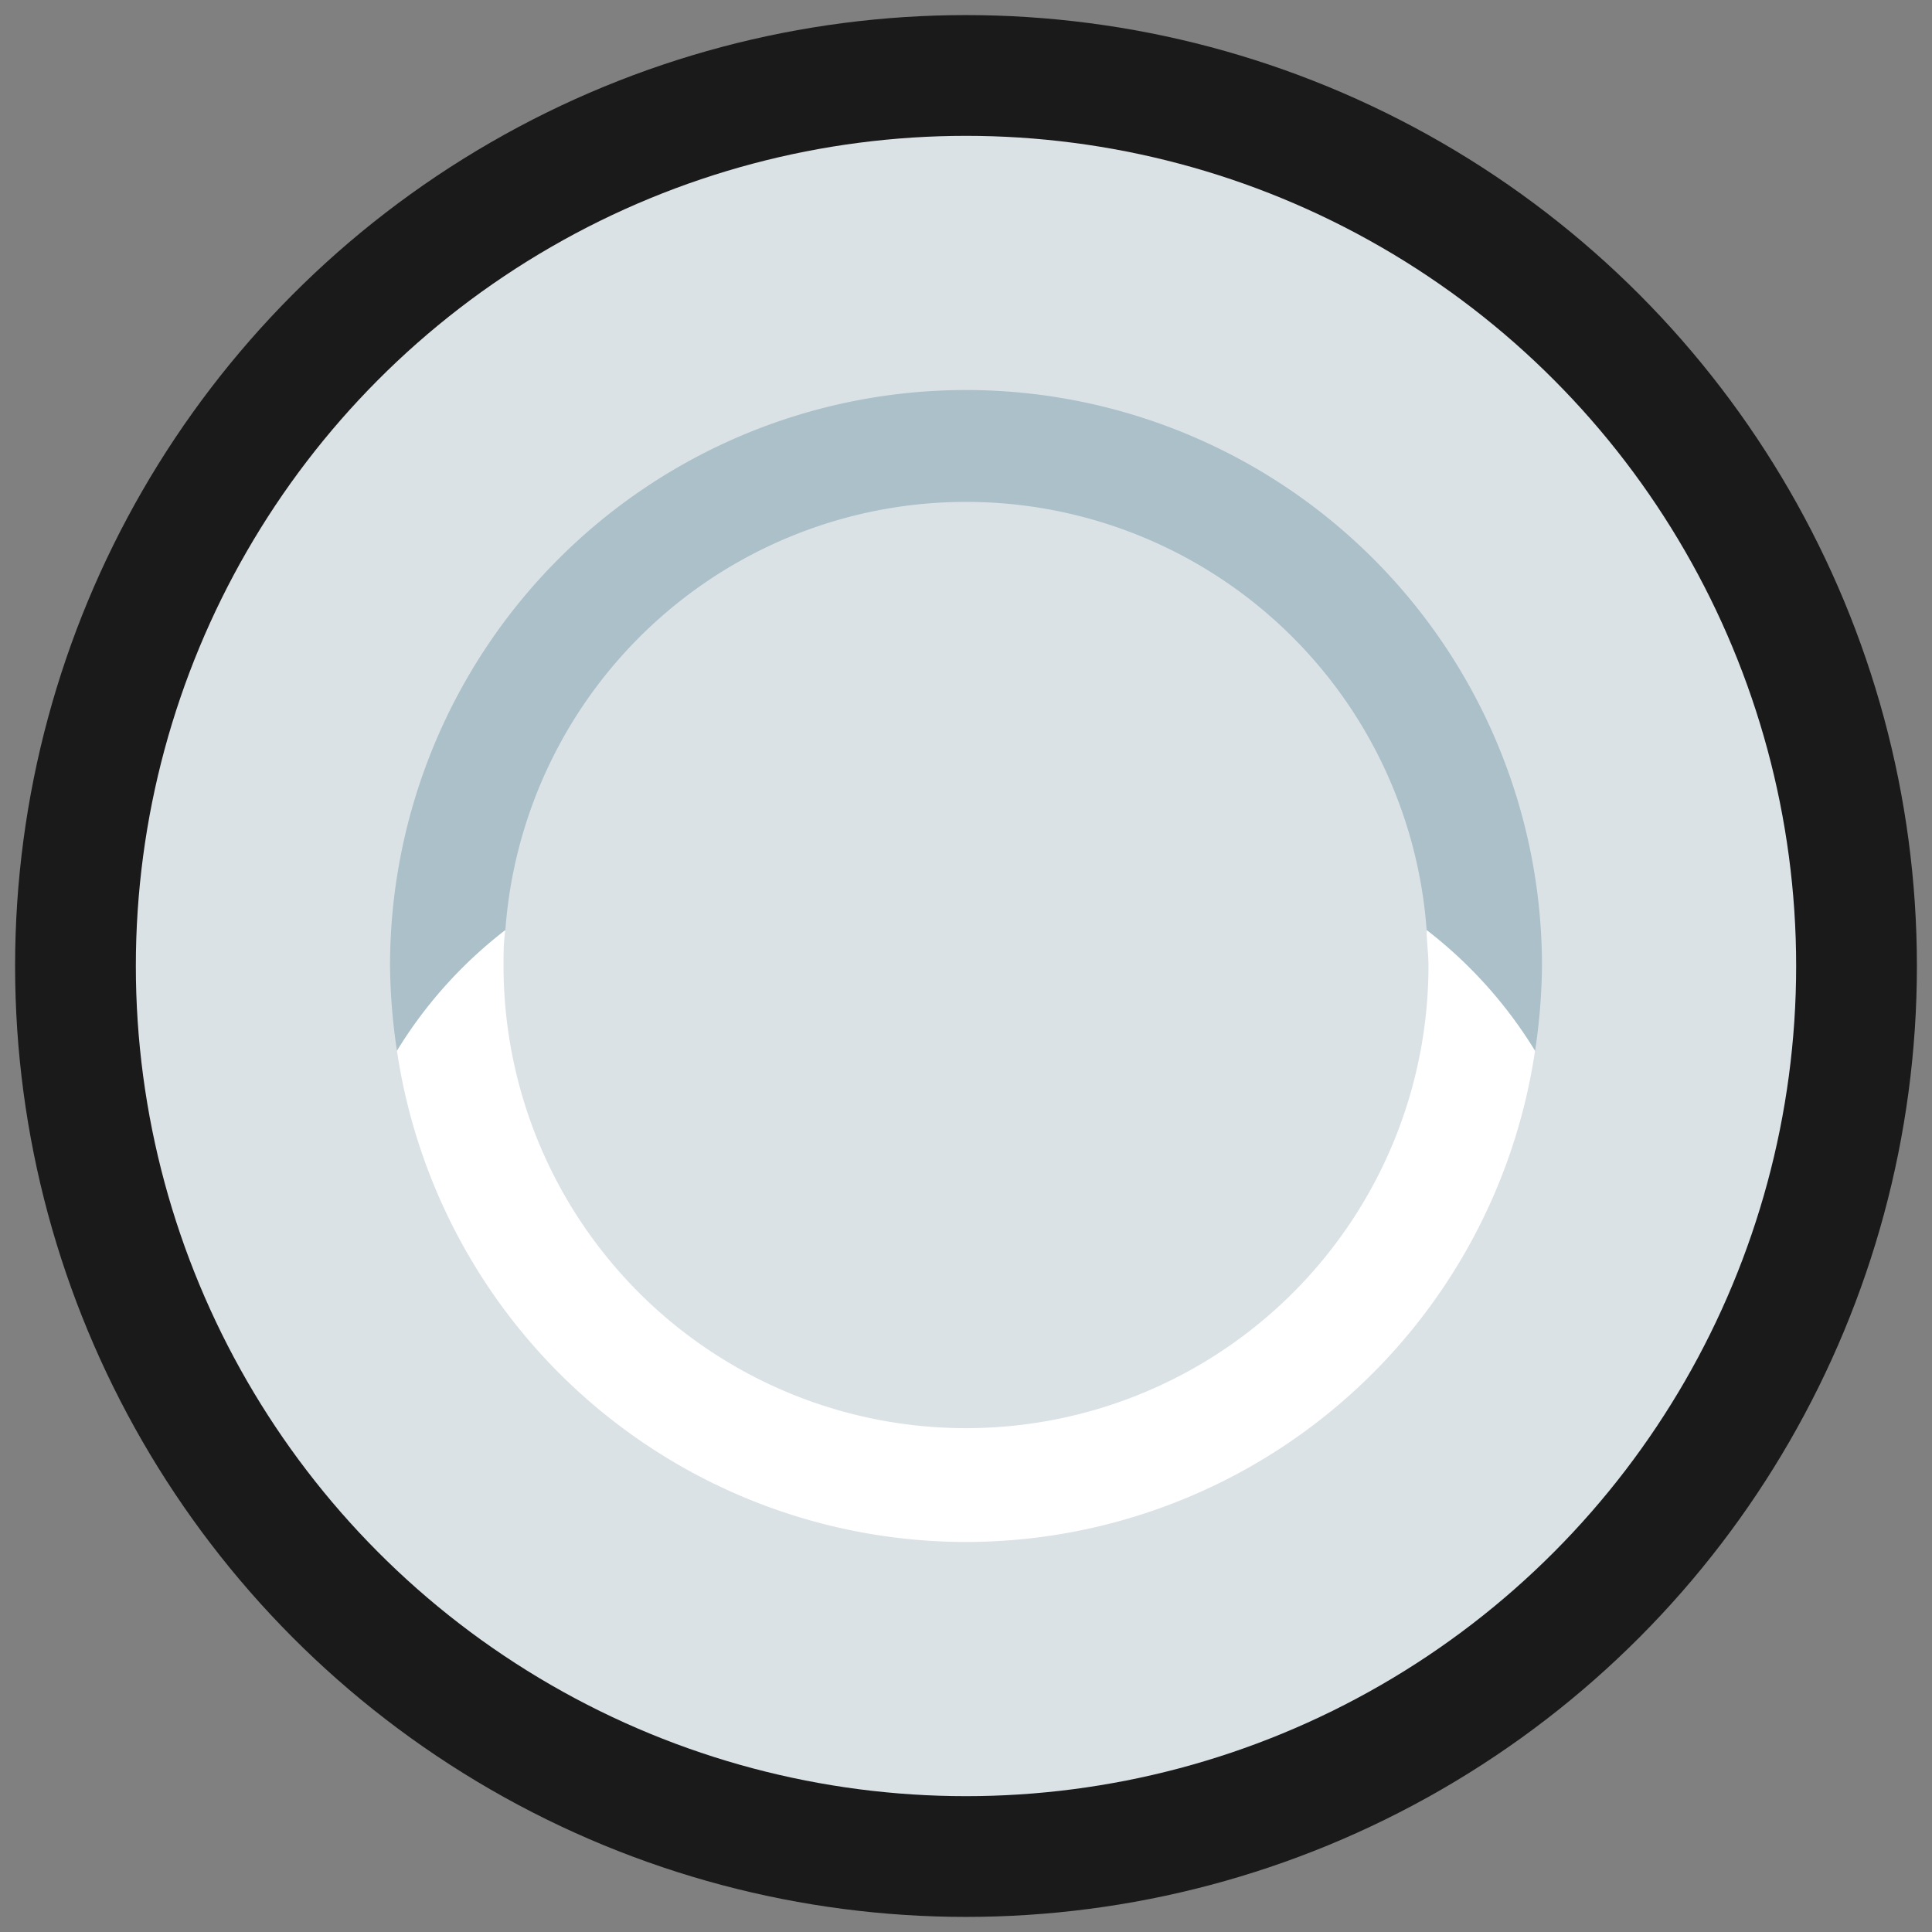 <svg xmlns="http://www.w3.org/2000/svg" viewBox="0 0 64 64"><rect x="0" y="0" width="64" height="64" fill="#808080" stroke="none"/><defs><style>.cls-1,.cls-2{fill:#1a1a1a;}.cls-1{opacity:0;}.cls-3{fill:#dae2e6;}.cls-4{fill:#abc0c9;}.cls-5{fill:#fff;}</style></defs><title>Plate Outline</title><g id="Layer_2" data-name="Layer 2"><g id="Layer_3" data-name="Layer 3"><rect class="cls-1" width="64" height="64"/><circle class="cls-2" cx="32" cy="32" r="31.5"/><circle class="cls-3" cx="32" cy="32" r="27.5"/><path class="cls-4" d="M16.74,30.82a15.3,15.3,0,0,1,30.52,0,14.78,14.78,0,0,1,3.59,4A20,20,0,0,0,51.08,32a19.08,19.08,0,0,0-38.16,0,20,20,0,0,0,.23,2.81A14.78,14.78,0,0,1,16.74,30.82Z"/><path class="cls-5" d="M32,51.08A19.07,19.07,0,0,0,50.85,34.81a14.78,14.78,0,0,0-3.59-4c0,.39.06.78.06,1.18a15.32,15.32,0,0,1-30.64,0c0-.4,0-.79.06-1.18a14.78,14.78,0,0,0-3.59,4A19.07,19.07,0,0,0,32,51.08Z"/></g></g></svg>